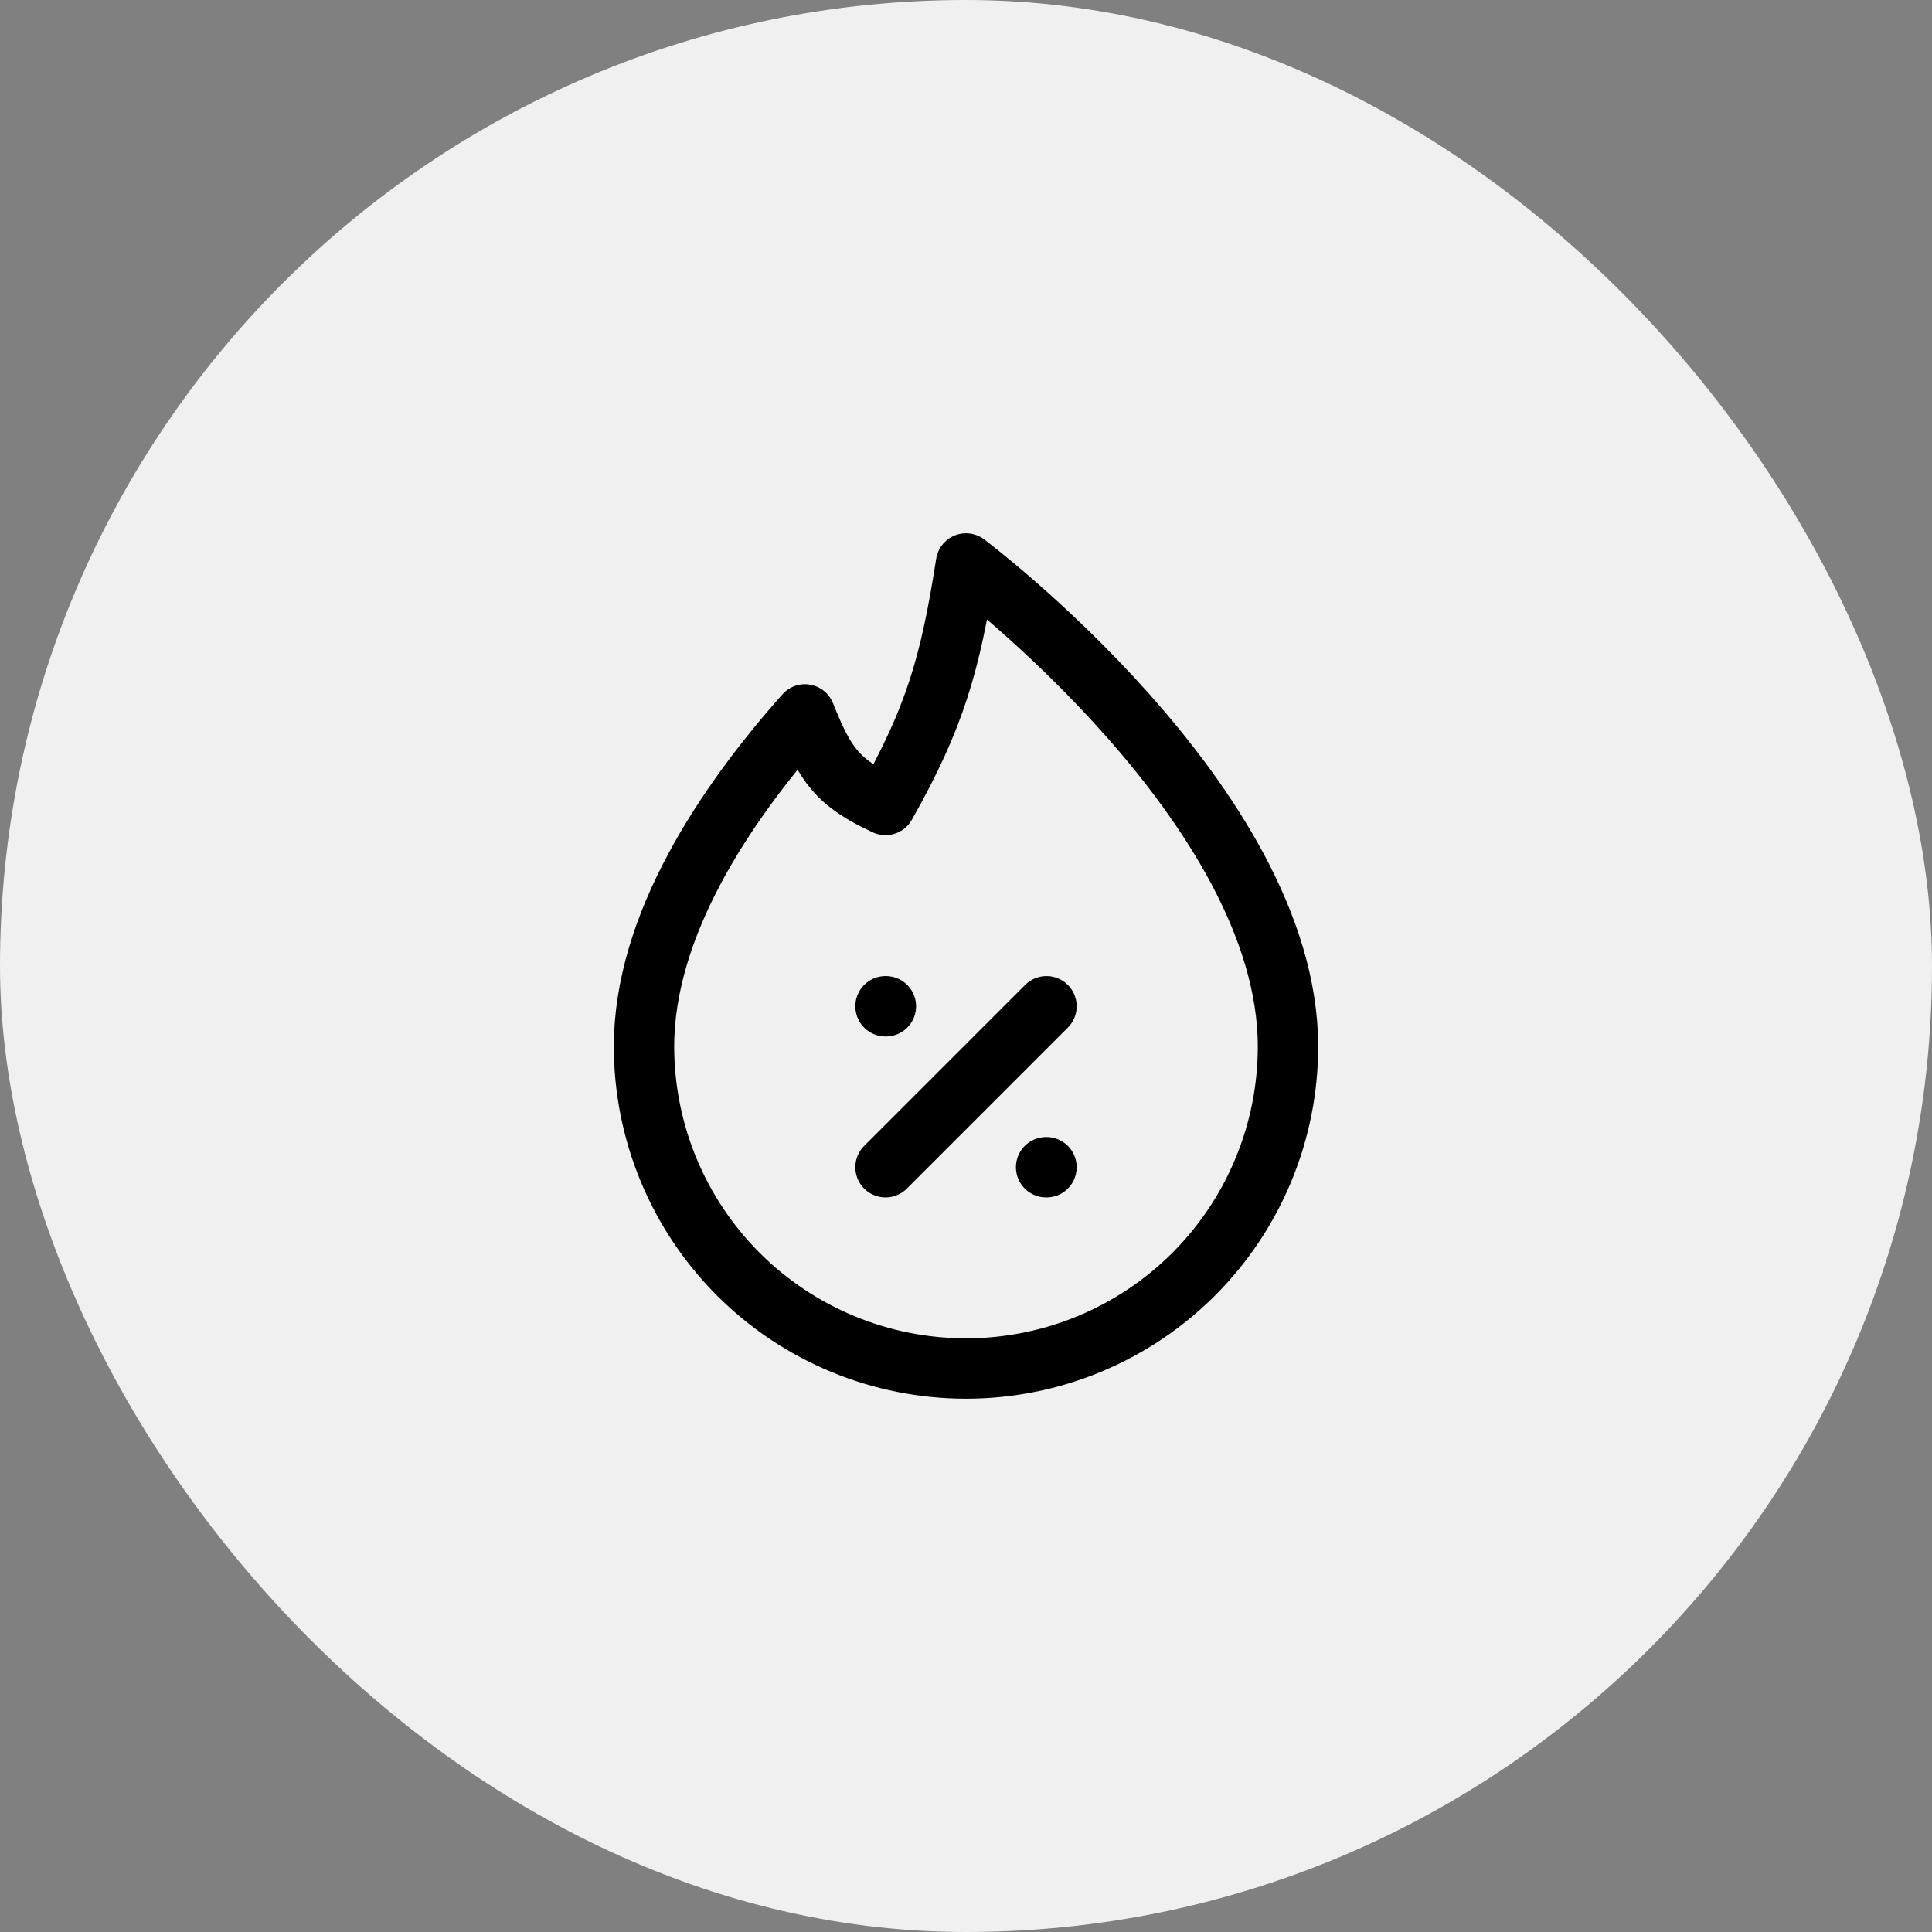 <svg xmlns="http://www.w3.org/2000/svg" width="32" height="32" viewBox="0 0 32 32" fill="none"><rect x="0" y="0" width="32" height="32" fill="#808080" stroke="none"/><rect width="32" height="32" rx="16" fill="#F0F0F0"></rect><path d="M14.667 19.333L17.333 16.667M14.667 16.667H14.673M17.327 19.333H17.333M16 22.667C17.415 22.667 18.771 22.105 19.771 21.105C20.771 20.104 21.333 18.748 21.333 17.333C21.333 13.333 16 9.333 16 9.333C15.741 10.991 15.488 11.881 14.667 13.333C13.867 12.963 13.667 12.667 13.333 11.833C12 13.333 10.667 15.333 10.667 17.333C10.667 18.748 11.229 20.104 12.229 21.105C13.229 22.105 14.586 22.667 16 22.667Z" stroke="black" stroke-linecap="round" stroke-linejoin="round"></path></svg>